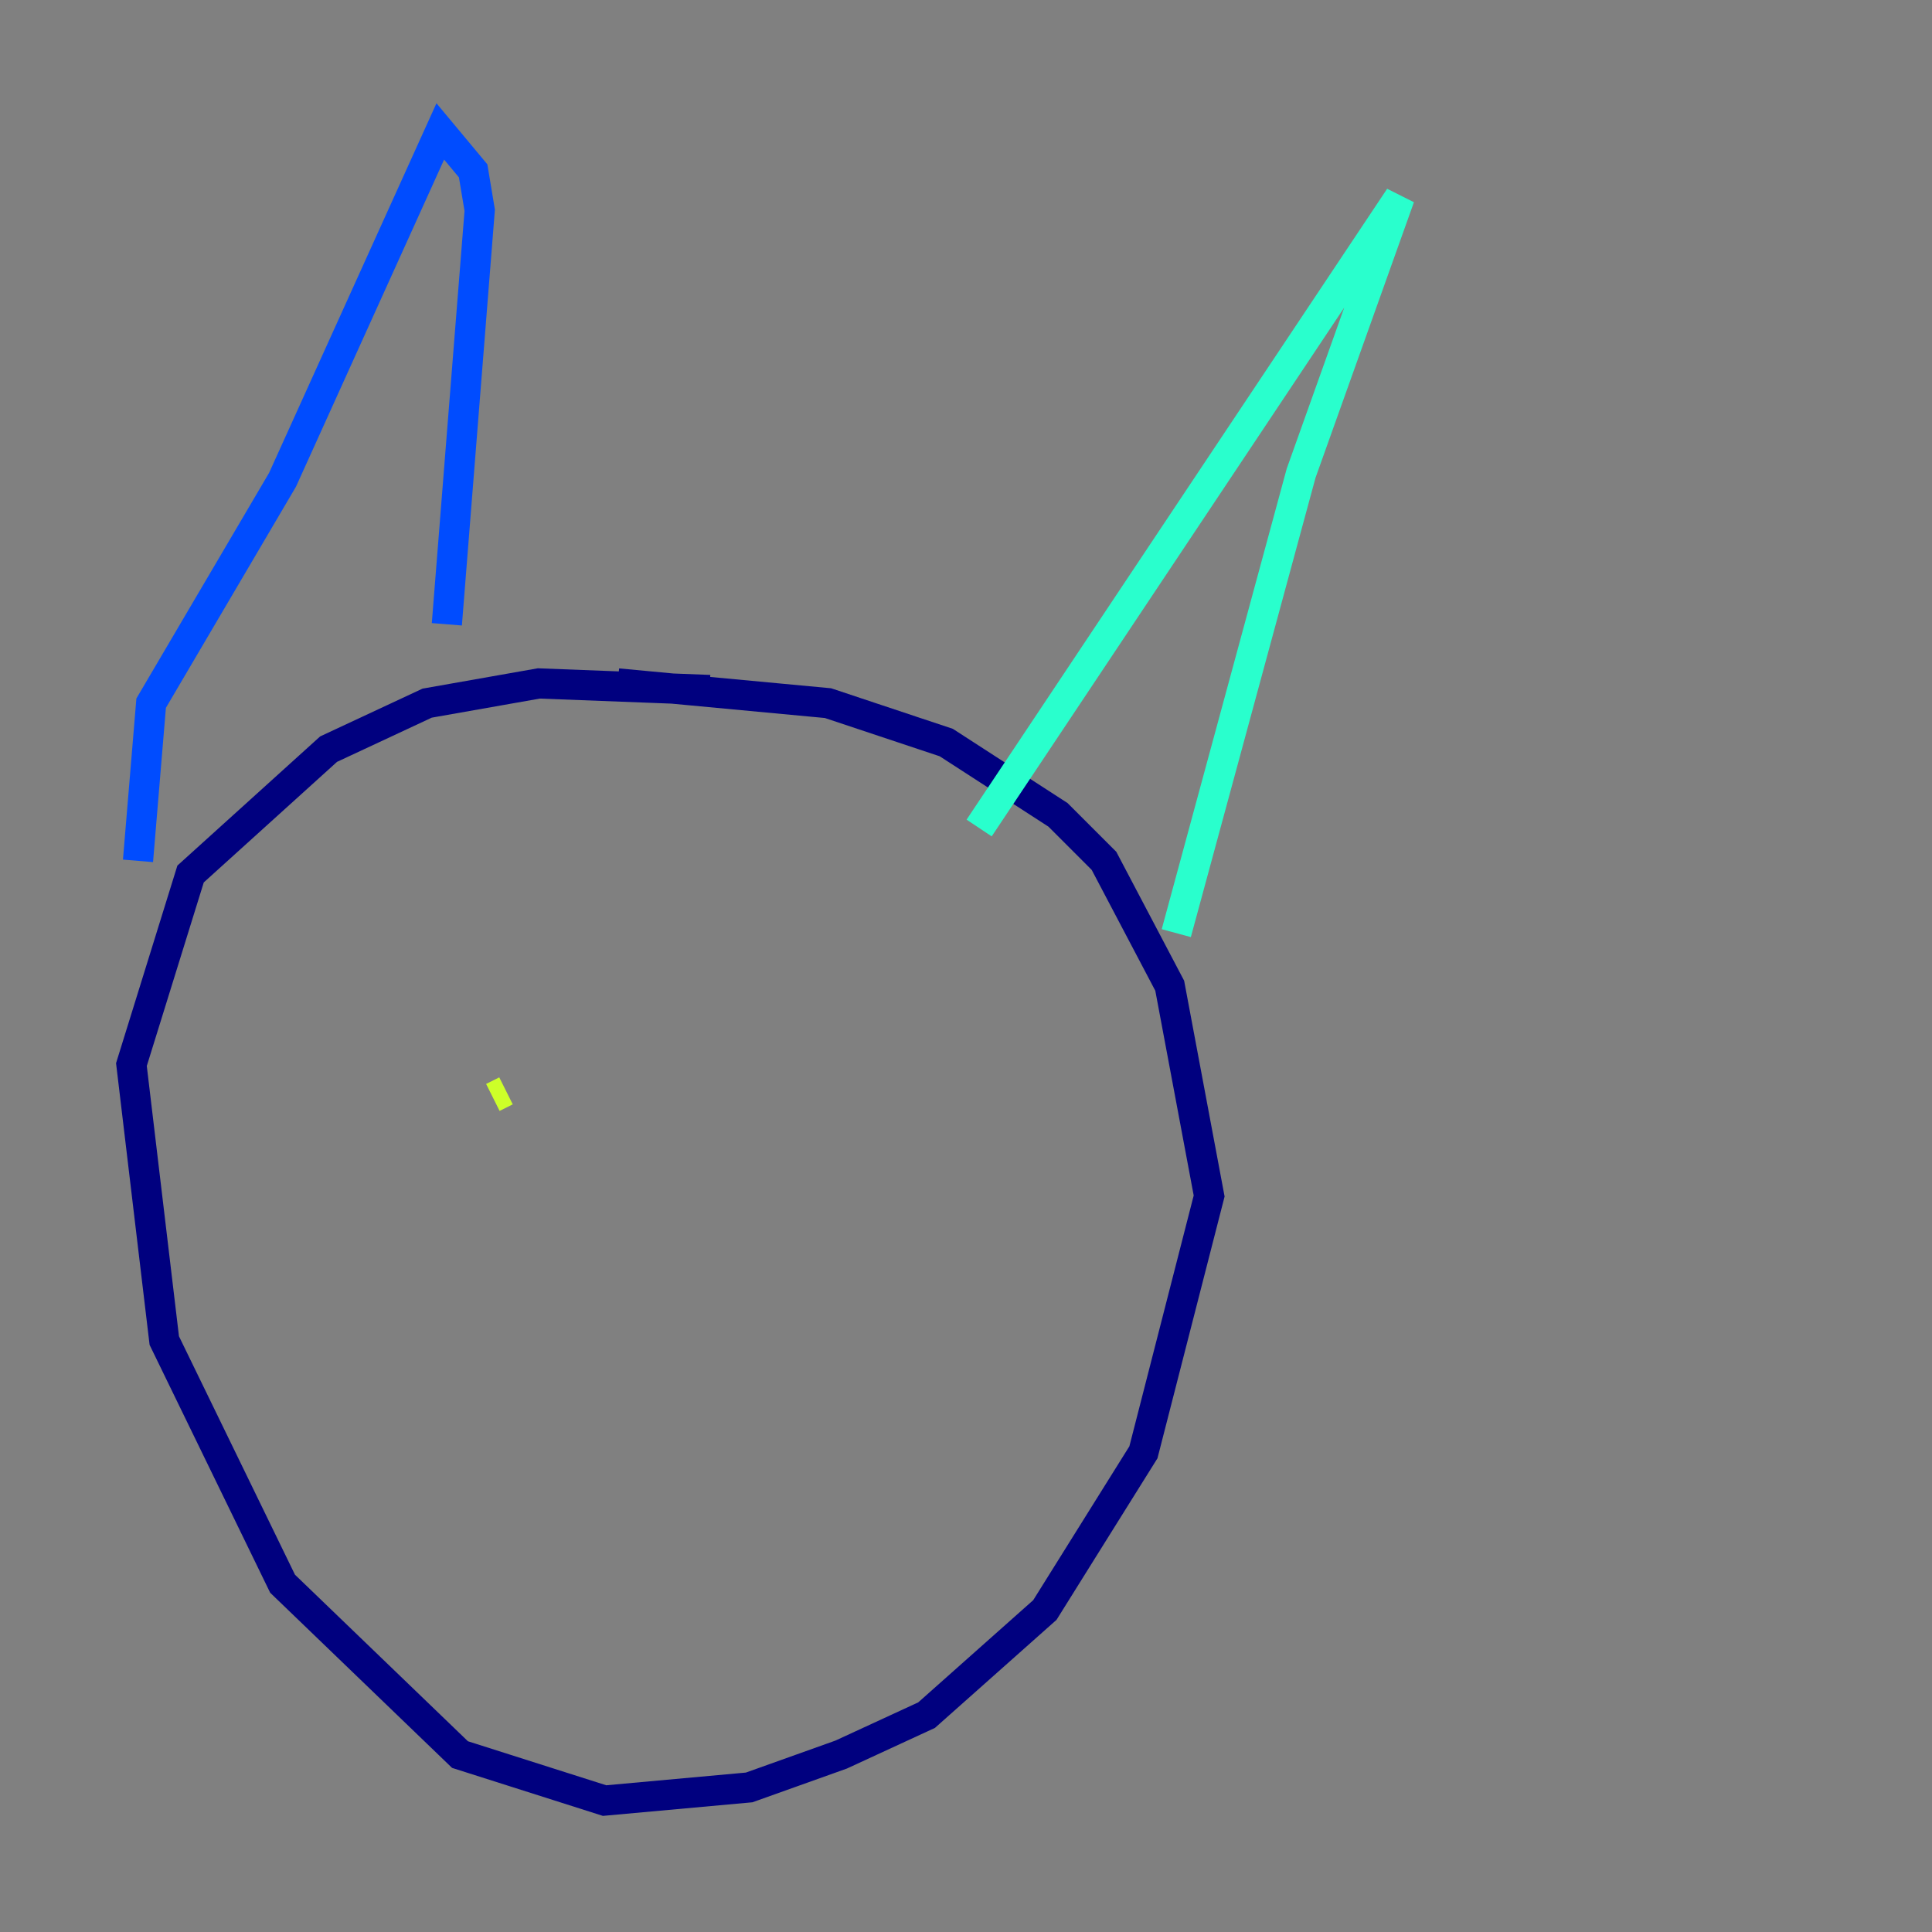 <?xml version="1.0" encoding="utf-8" ?>
<svg baseProfile="tiny" height="128" version="1.2" viewBox="0,0,128,128" width="128" xmlns="http://www.w3.org/2000/svg" xmlns:ev="http://www.w3.org/2001/xml-events" xmlns:xlink="http://www.w3.org/1999/xlink"><rect x="0" y="0" width="128" height="128" fill="#808080" stroke="none"/><defs /><polyline fill="none" points="47.02,45.714 35.701,45.279 28.299,46.585 21.769,49.633 12.626,57.905 8.707,70.531 10.884,88.816 18.721,104.925 30.476,116.245 40.054,119.293 49.633,118.422 55.728,116.245 61.388,113.633 69.225,106.667 75.755,96.218 80.109,79.238 77.497,65.306 73.143,57.034 70.095,53.986 62.694,49.197 54.857,46.585 40.925,45.279" stroke="#00007f" stroke-width="2" /><polyline fill="none" points="9.143,57.034 10.014,46.585 18.721,31.782 29.17,8.707 31.347,11.32 31.782,13.932 29.605,41.361" stroke="#004cff" stroke-width="2" /><polyline fill="none" points="64.871,54.857 92.735,13.061 86.204,31.347 77.932,61.823" stroke="#29ffcd" stroke-width="2" /><polyline fill="none" points="33.524,72.272 32.653,72.707" stroke="#cdff29" stroke-width="2" /><polyline fill="none" points="54.422,74.449 54.422,74.449" stroke="#ff6700" stroke-width="2" /><polyline fill="none" points="40.925,89.687 40.925,89.687" stroke="#7f0000" stroke-width="2" /></svg>
